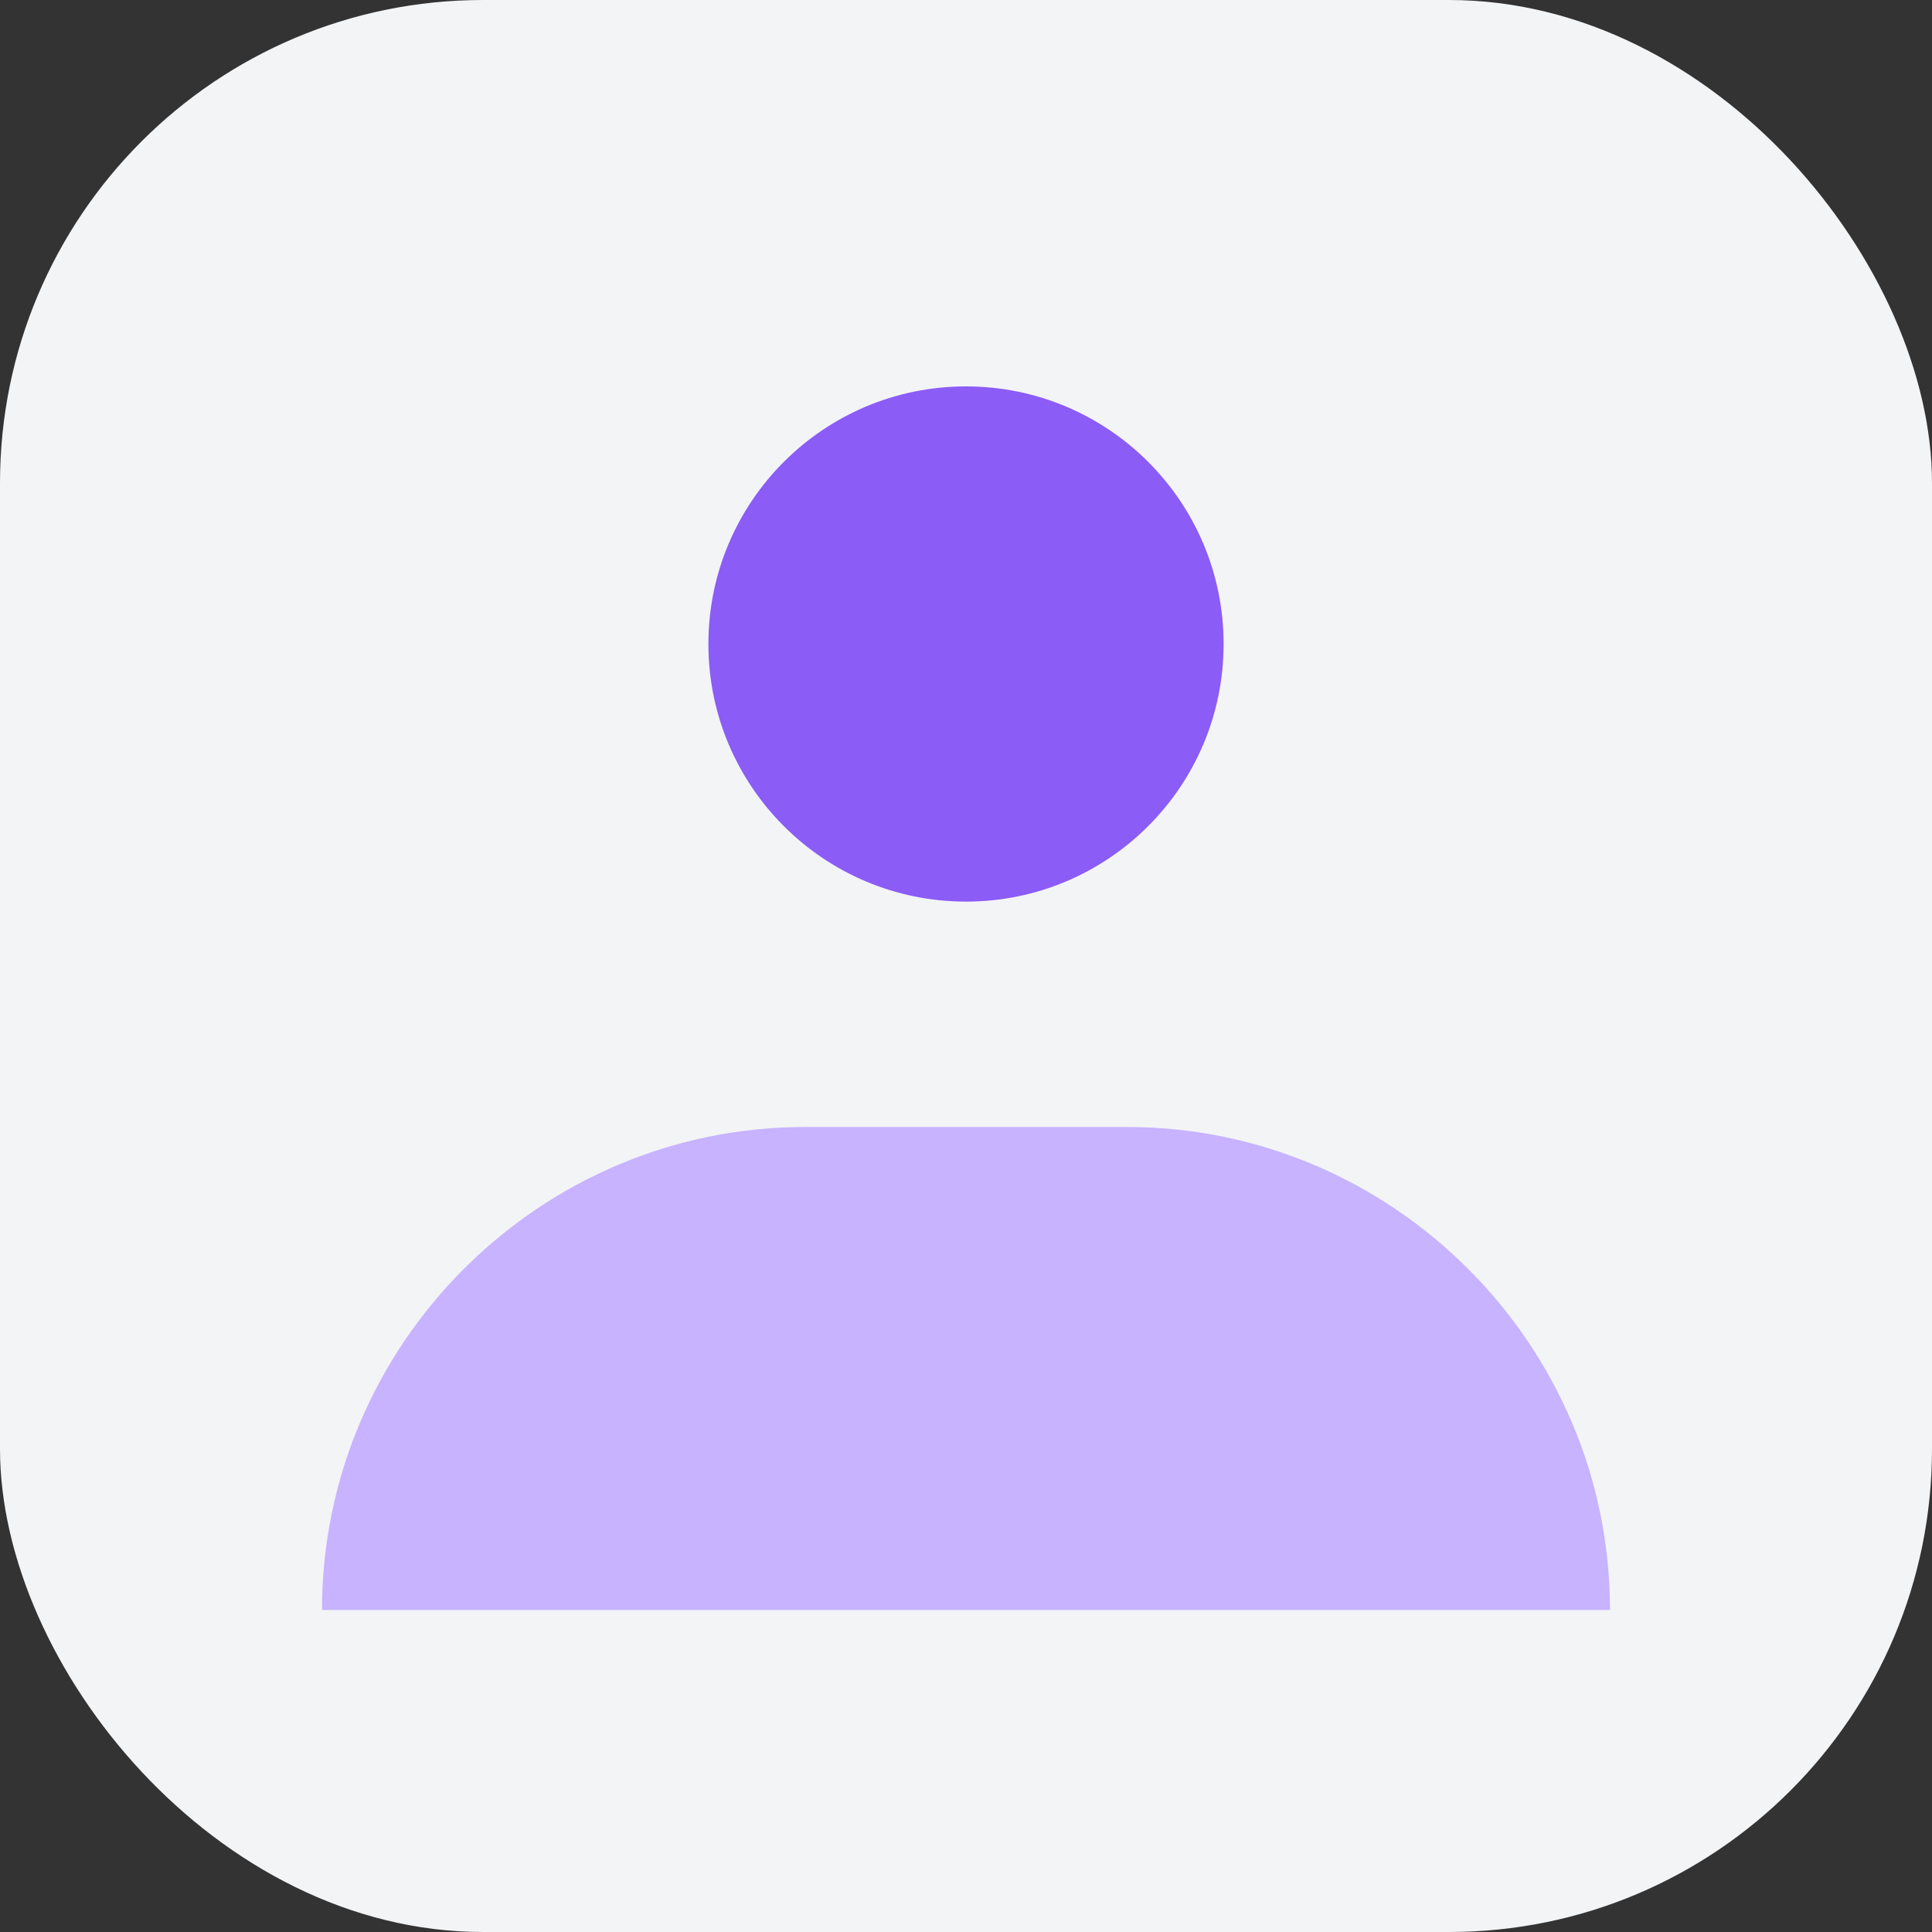 <svg xmlns="http://www.w3.org/2000/svg" width="120" height="120" viewBox="0 0 24 24" fill="none">
  <rect x="0" y="0" width="24" height="24" fill="#333333" stroke="none"/>
  <rect width="24" height="24" rx="6" fill="#f3f4f6"/>
  <circle cx="12" cy="8" r="3.2" fill="#8b5cf6" />
  <path d="M4 20c0-3.3 2.7-6 6-6h4c3.3 0 6 2.7 6 6" fill="#c7b3ff" />
</svg>